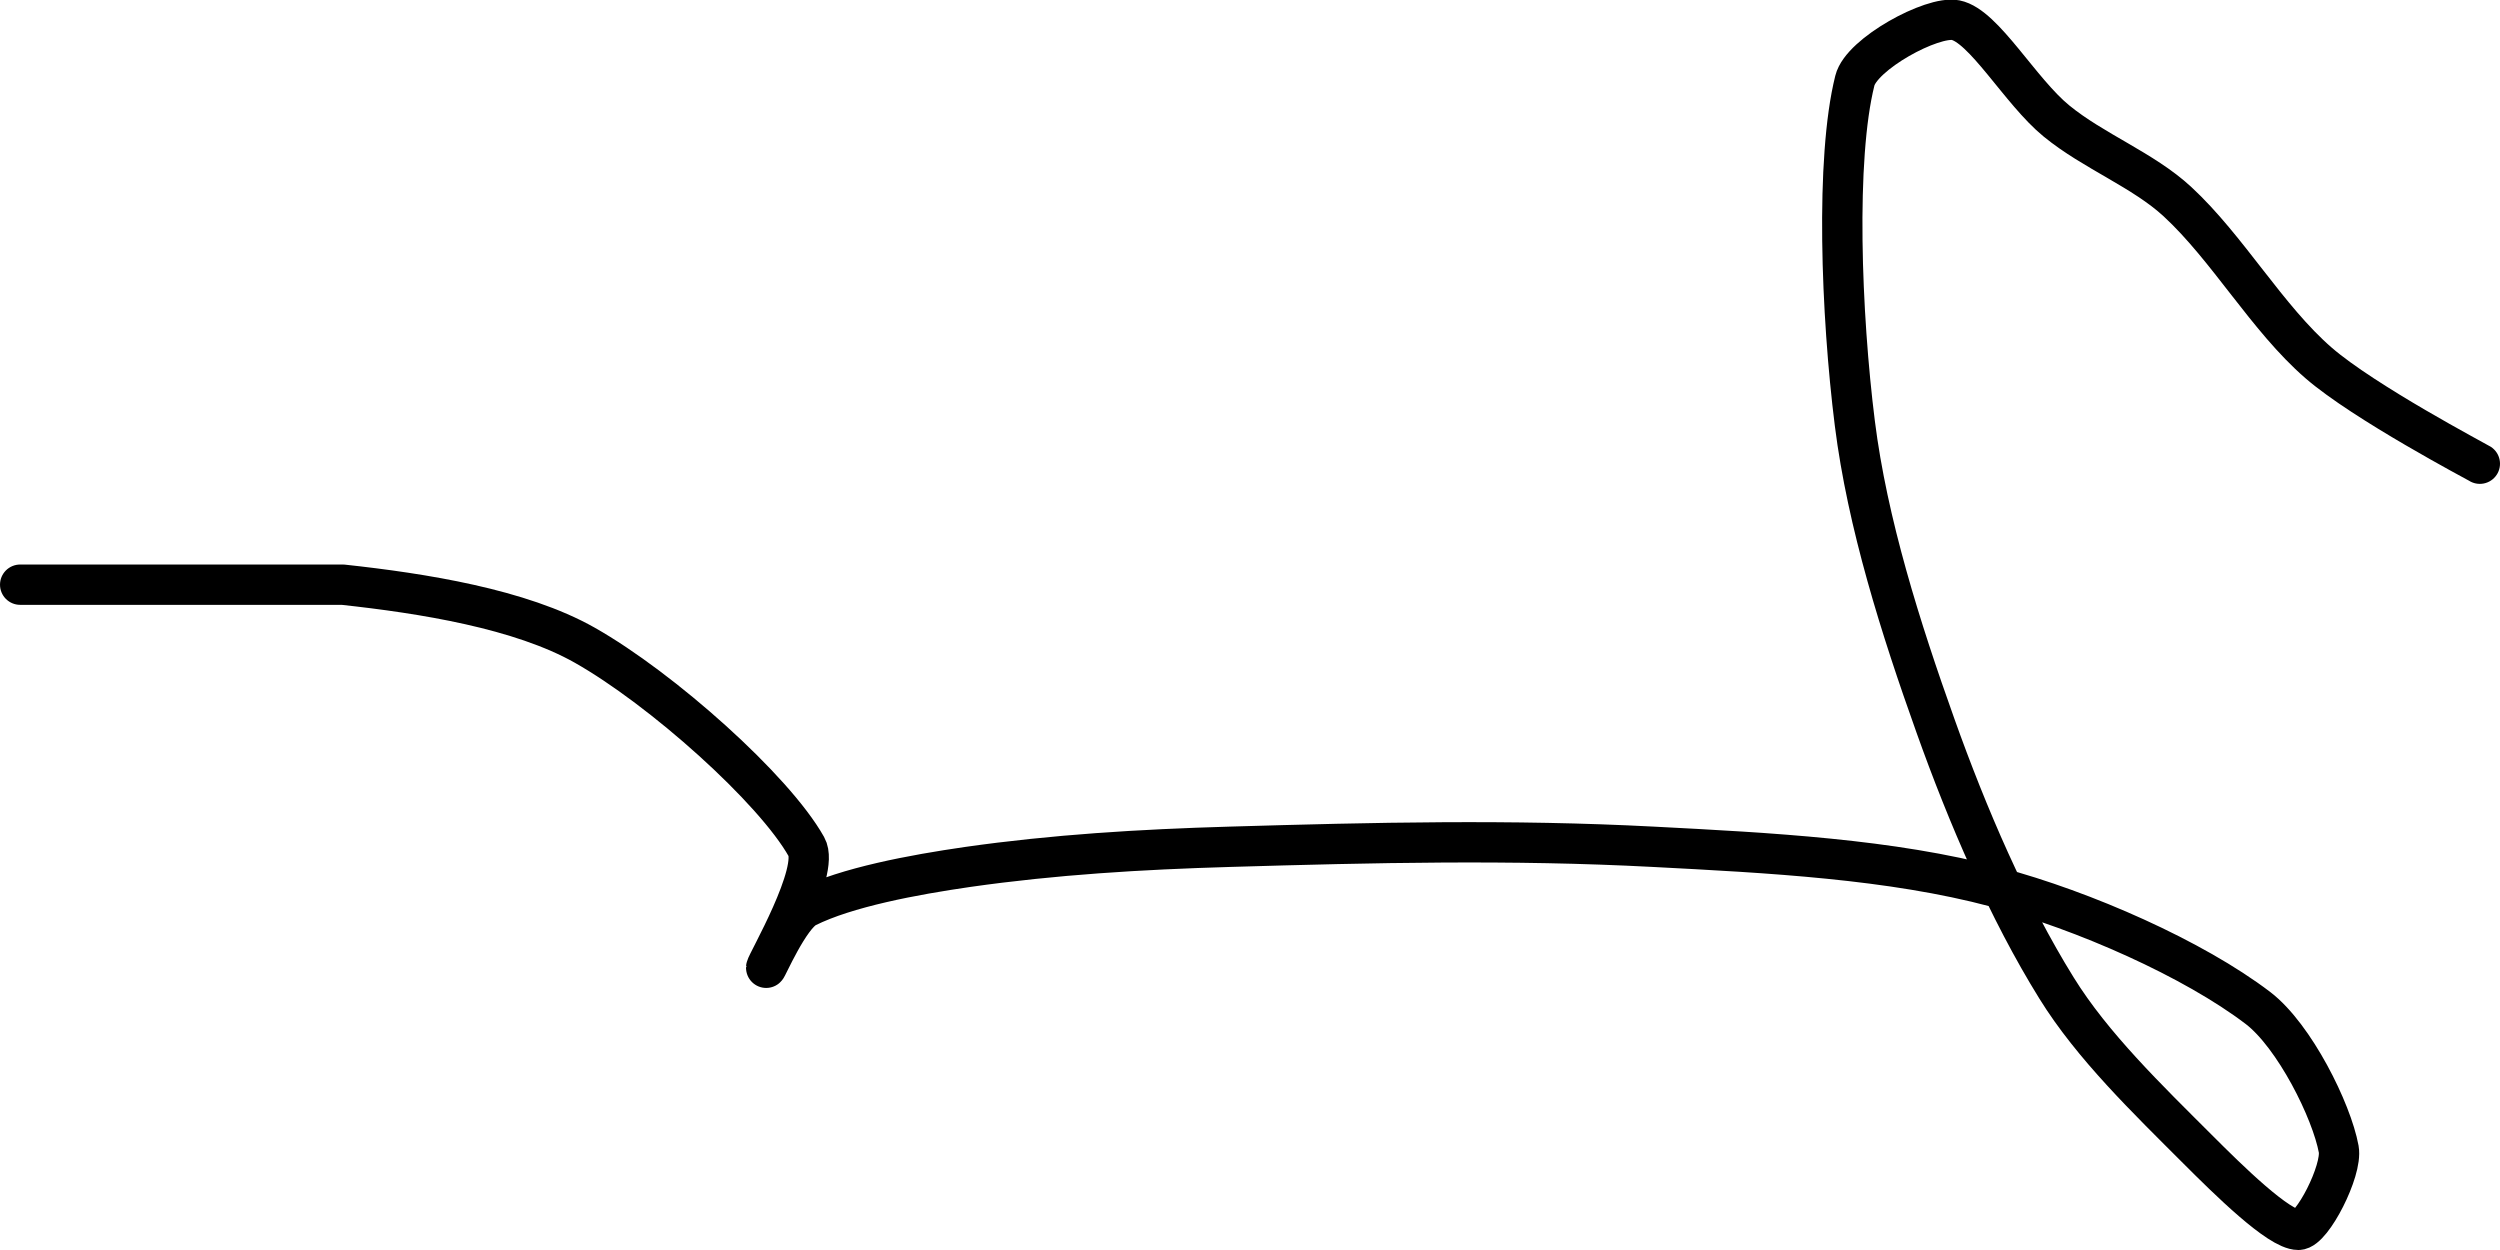 <?xml version="1.0" encoding="UTF-8" standalone="no"?><!DOCTYPE svg PUBLIC "-//W3C//DTD SVG 1.1//EN" "http://www.w3.org/Graphics/SVG/1.1/DTD/svg11.dtd"><svg xmlns="http://www.w3.org/2000/svg" version="1.1" width="124" height="62"><path fill="none" stroke="#000000" stroke-width="2" stroke-linecap="round" stroke-linejoin="round" d="M 123 23 c -0.14 -0.09 -5.74 -3.04 -8 -5 c -2.55 -2.21 -4.5 -5.69 -7 -8 c -1.7 -1.57 -4.17 -2.5 -6 -4 c -1.8 -1.47 -3.6 -4.72 -5 -5 c -1.16 -0.23 -4.67 1.67 -5 3 c -0.97 3.88 -0.68 11.59 0 17 c 0.62 4.94 2.27 10.16 4 15 c 1.59 4.46 3.6 9.13 6 13 c 1.78 2.88 4.52 5.52 7 8 c 1.5 1.5 4.03 4 5 4 c 0.68 0 2.19 -2.94 2 -4 c -0.35 -1.91 -2.2 -5.62 -4 -7 c -3.2 -2.44 -8.64 -4.84 -13 -6 c -5.21 -1.39 -11.24 -1.7 -17 -2 c -7.07 -0.37 -13.83 -0.21 -21 0 c -4.45 0.13 -8.72 0.39 -13 1 c -2.7 0.39 -6.02 1.01 -8 2 c -0.86 0.43 -2 3.11 -2 3 c 0 -0.19 2.69 -4.78 2 -6 c -1.61 -2.87 -7.18 -7.84 -11 -10 c -3.18 -1.8 -8.03 -2.57 -12 -3 l -16 0"/></svg>